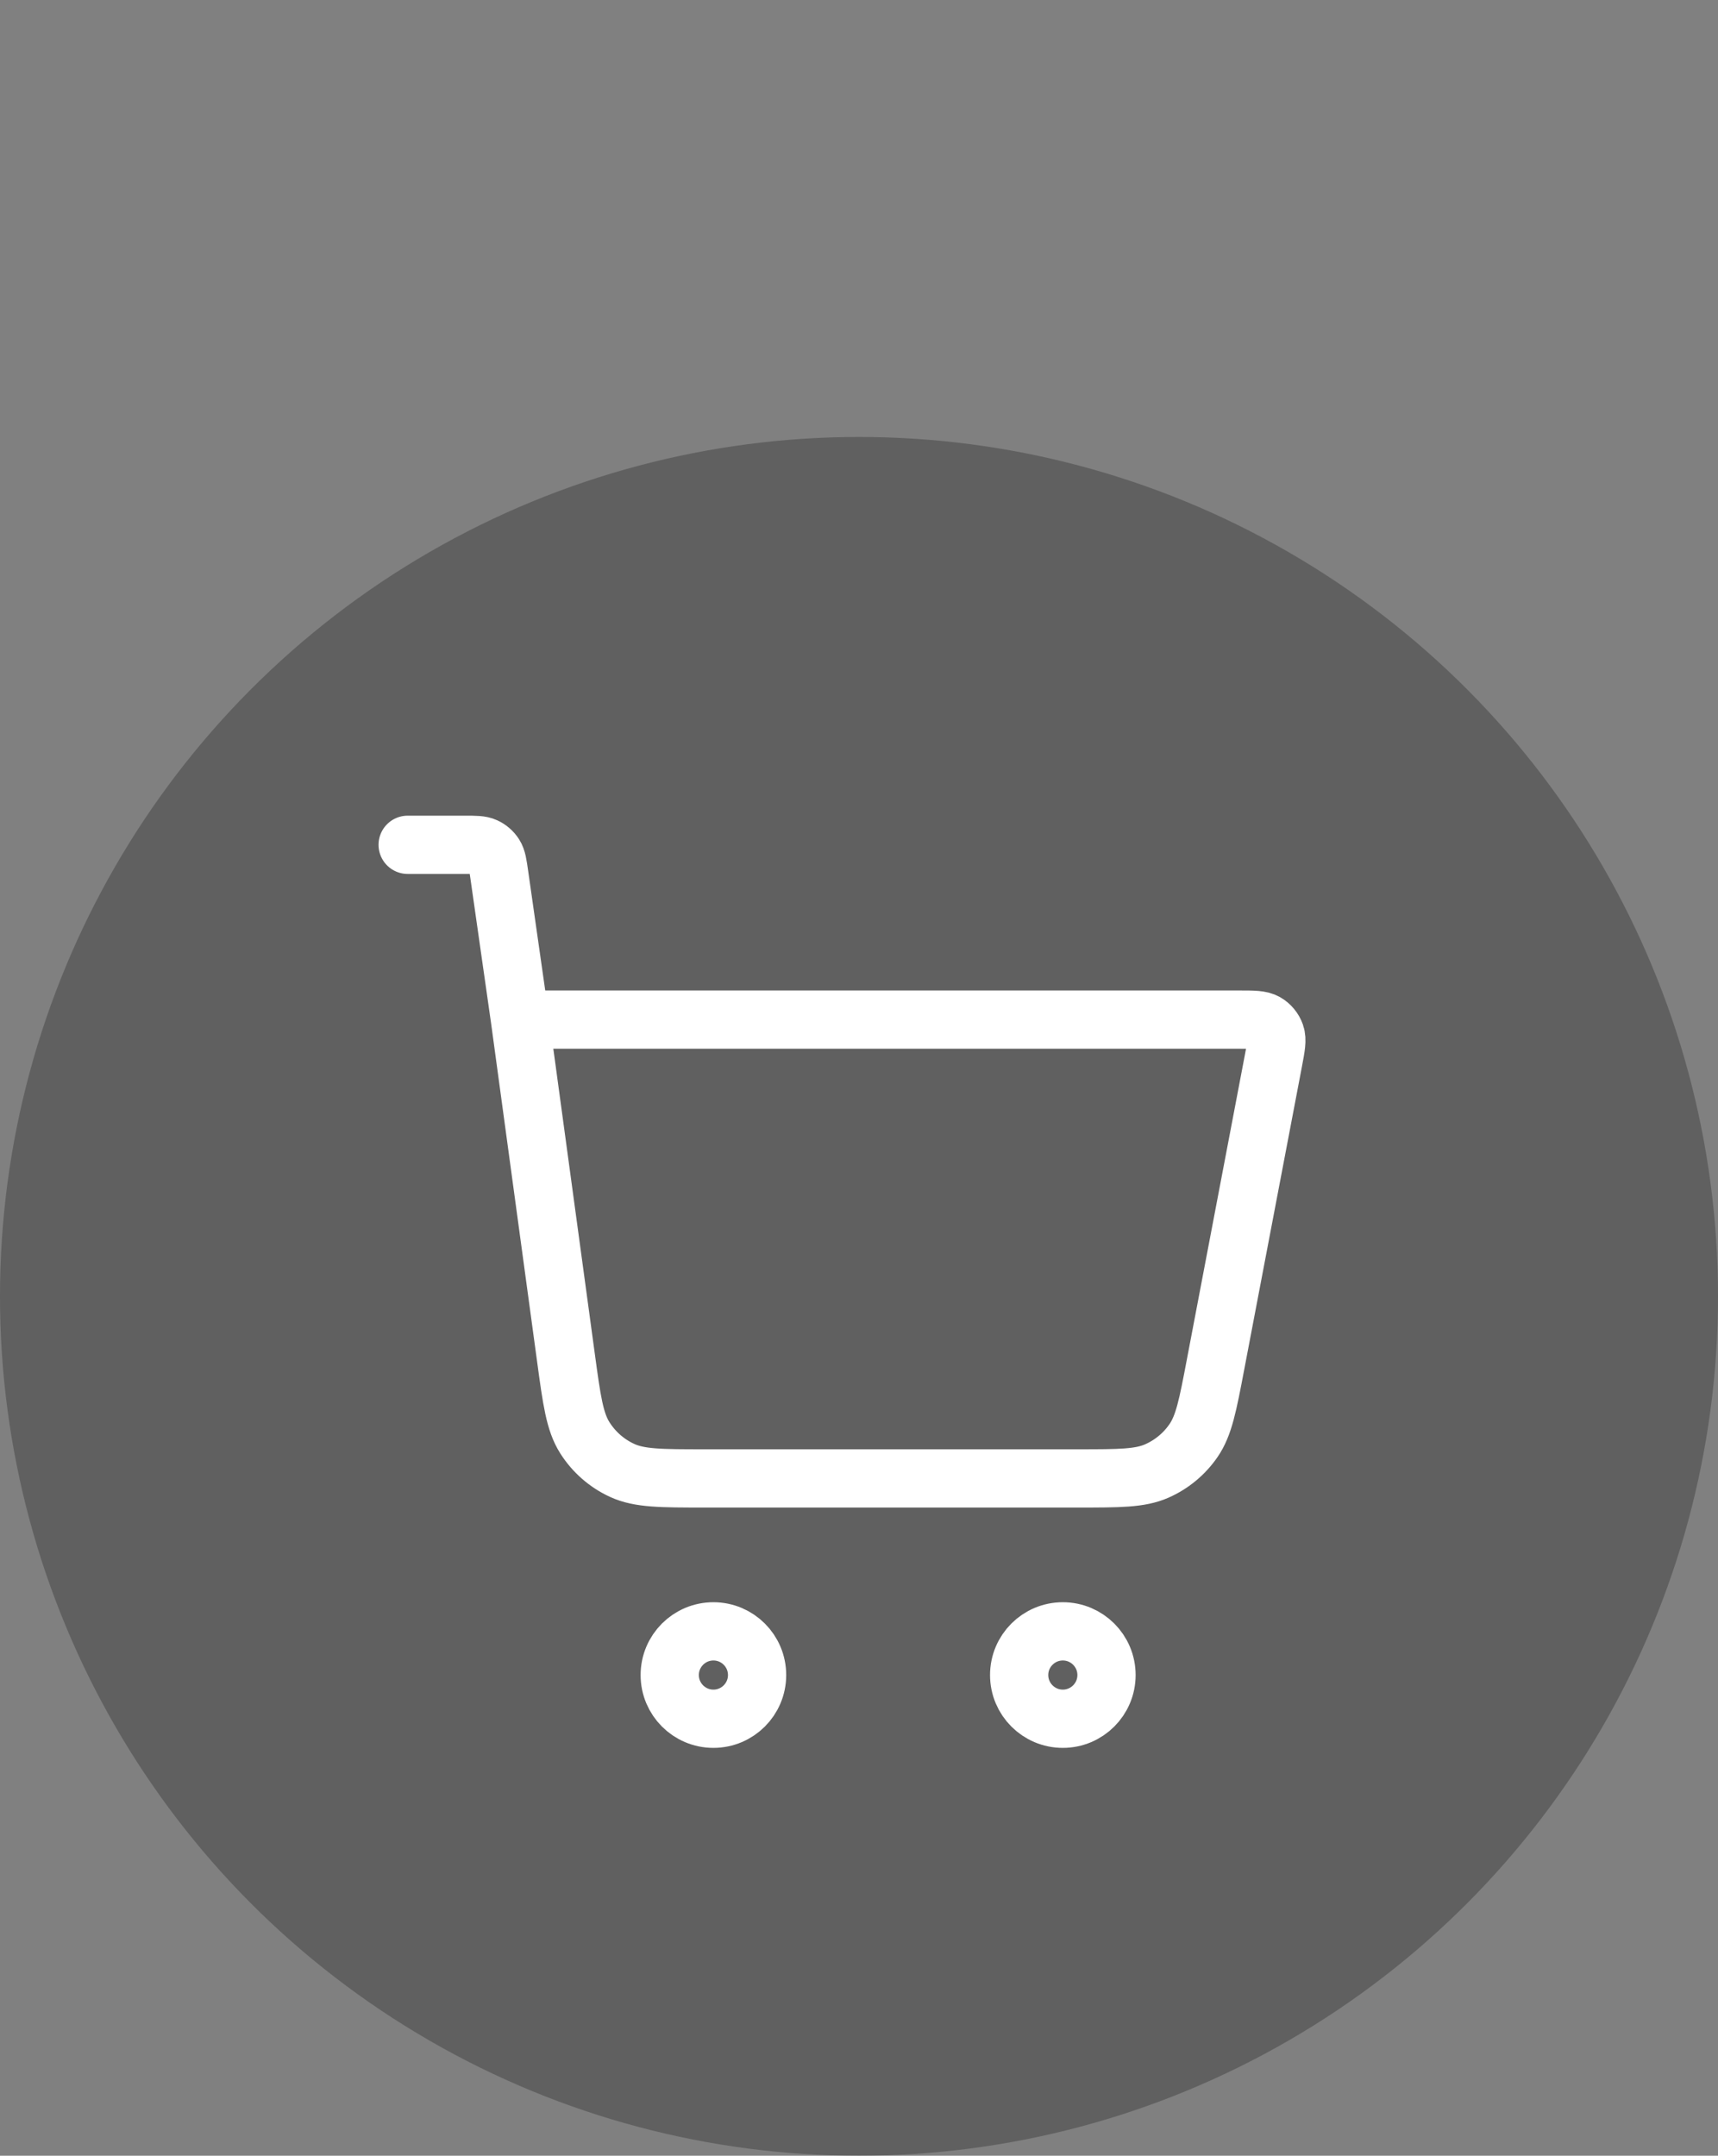 <svg width="59" height="74" viewBox="0 0 59 74" fill="none" xmlns="http://www.w3.org/2000/svg">
<rect x="0" y="0" width="59" height="74" fill="#808080" stroke="none"/>
<circle cx="29.5" cy="44.5" r="29.5" fill="black" fill-opacity="0.25"/>
<path d="M14 29H15.959C16.328 29 16.513 29 16.661 29.068C16.792 29.128 16.903 29.224 16.981 29.345C17.069 29.482 17.095 29.665 17.147 30.03L17.857 35M17.857 35L19.435 46.597C19.635 48.069 19.735 48.805 20.087 49.358C20.397 49.847 20.842 50.235 21.367 50.476C21.963 50.75 22.706 50.75 24.191 50.75H37.028C38.442 50.75 39.149 50.75 39.726 50.496C40.236 50.271 40.673 49.91 40.988 49.451C41.346 48.931 41.479 48.237 41.743 46.848L43.729 36.425C43.822 35.936 43.868 35.691 43.801 35.5C43.742 35.333 43.625 35.191 43.471 35.102C43.296 35 43.047 35 42.55 35H17.857ZM26 57.5C26 58.328 25.328 59 24.5 59C23.672 59 23 58.328 23 57.5C23 56.672 23.672 56 24.5 56C25.328 56 26 56.672 26 57.5ZM38 57.5C38 58.328 37.328 59 36.5 59C35.672 59 35 58.328 35 57.5C35 56.672 35.672 56 36.5 56C37.328 56 38 56.672 38 57.5Z" stroke="white" stroke-width="2" stroke-linecap="round" stroke-linejoin="round"/>
</svg>
